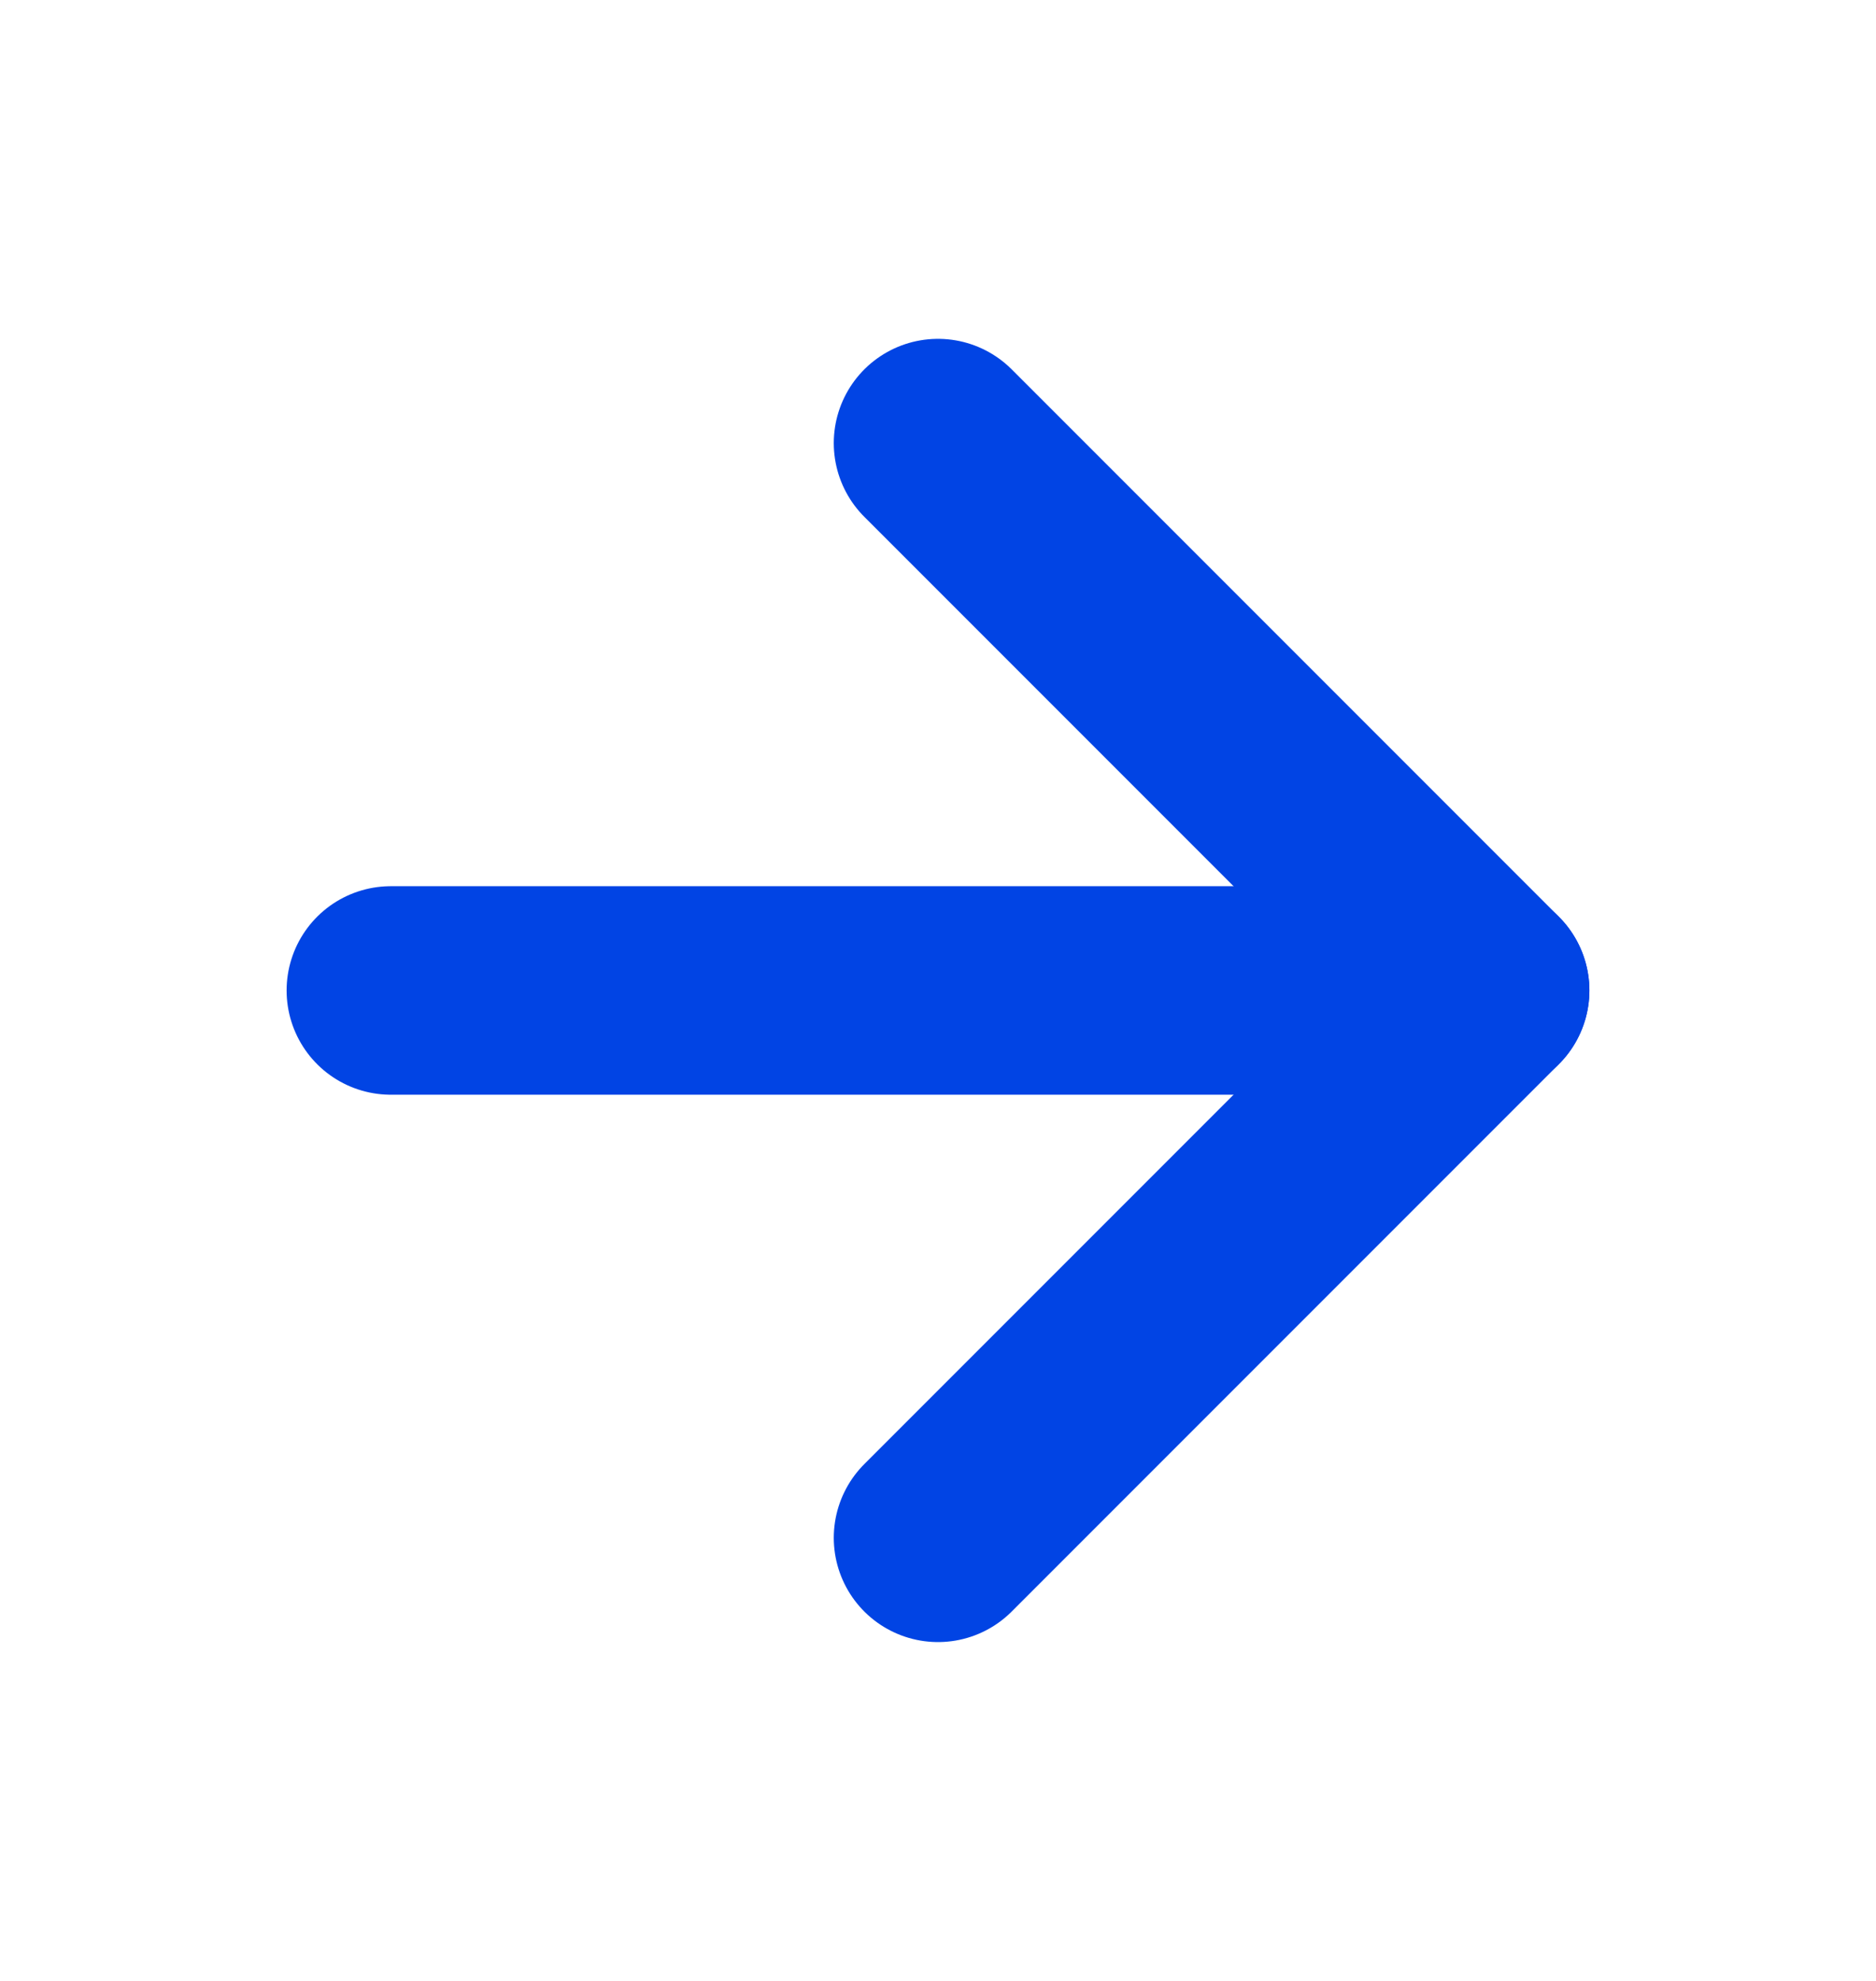 <svg width="18" height="19" viewBox="0 0 18 19" fill="none" xmlns="http://www.w3.org/2000/svg">
<path d="M3.75 9.5H14.25" stroke="#0144E4" stroke-width="2" stroke-linecap="round" stroke-linejoin="round"/>
<path d="M9 4.25L14.25 9.5L9 14.75" stroke="#0144E4" stroke-width="2" stroke-linecap="round" stroke-linejoin="round"/>
</svg>
